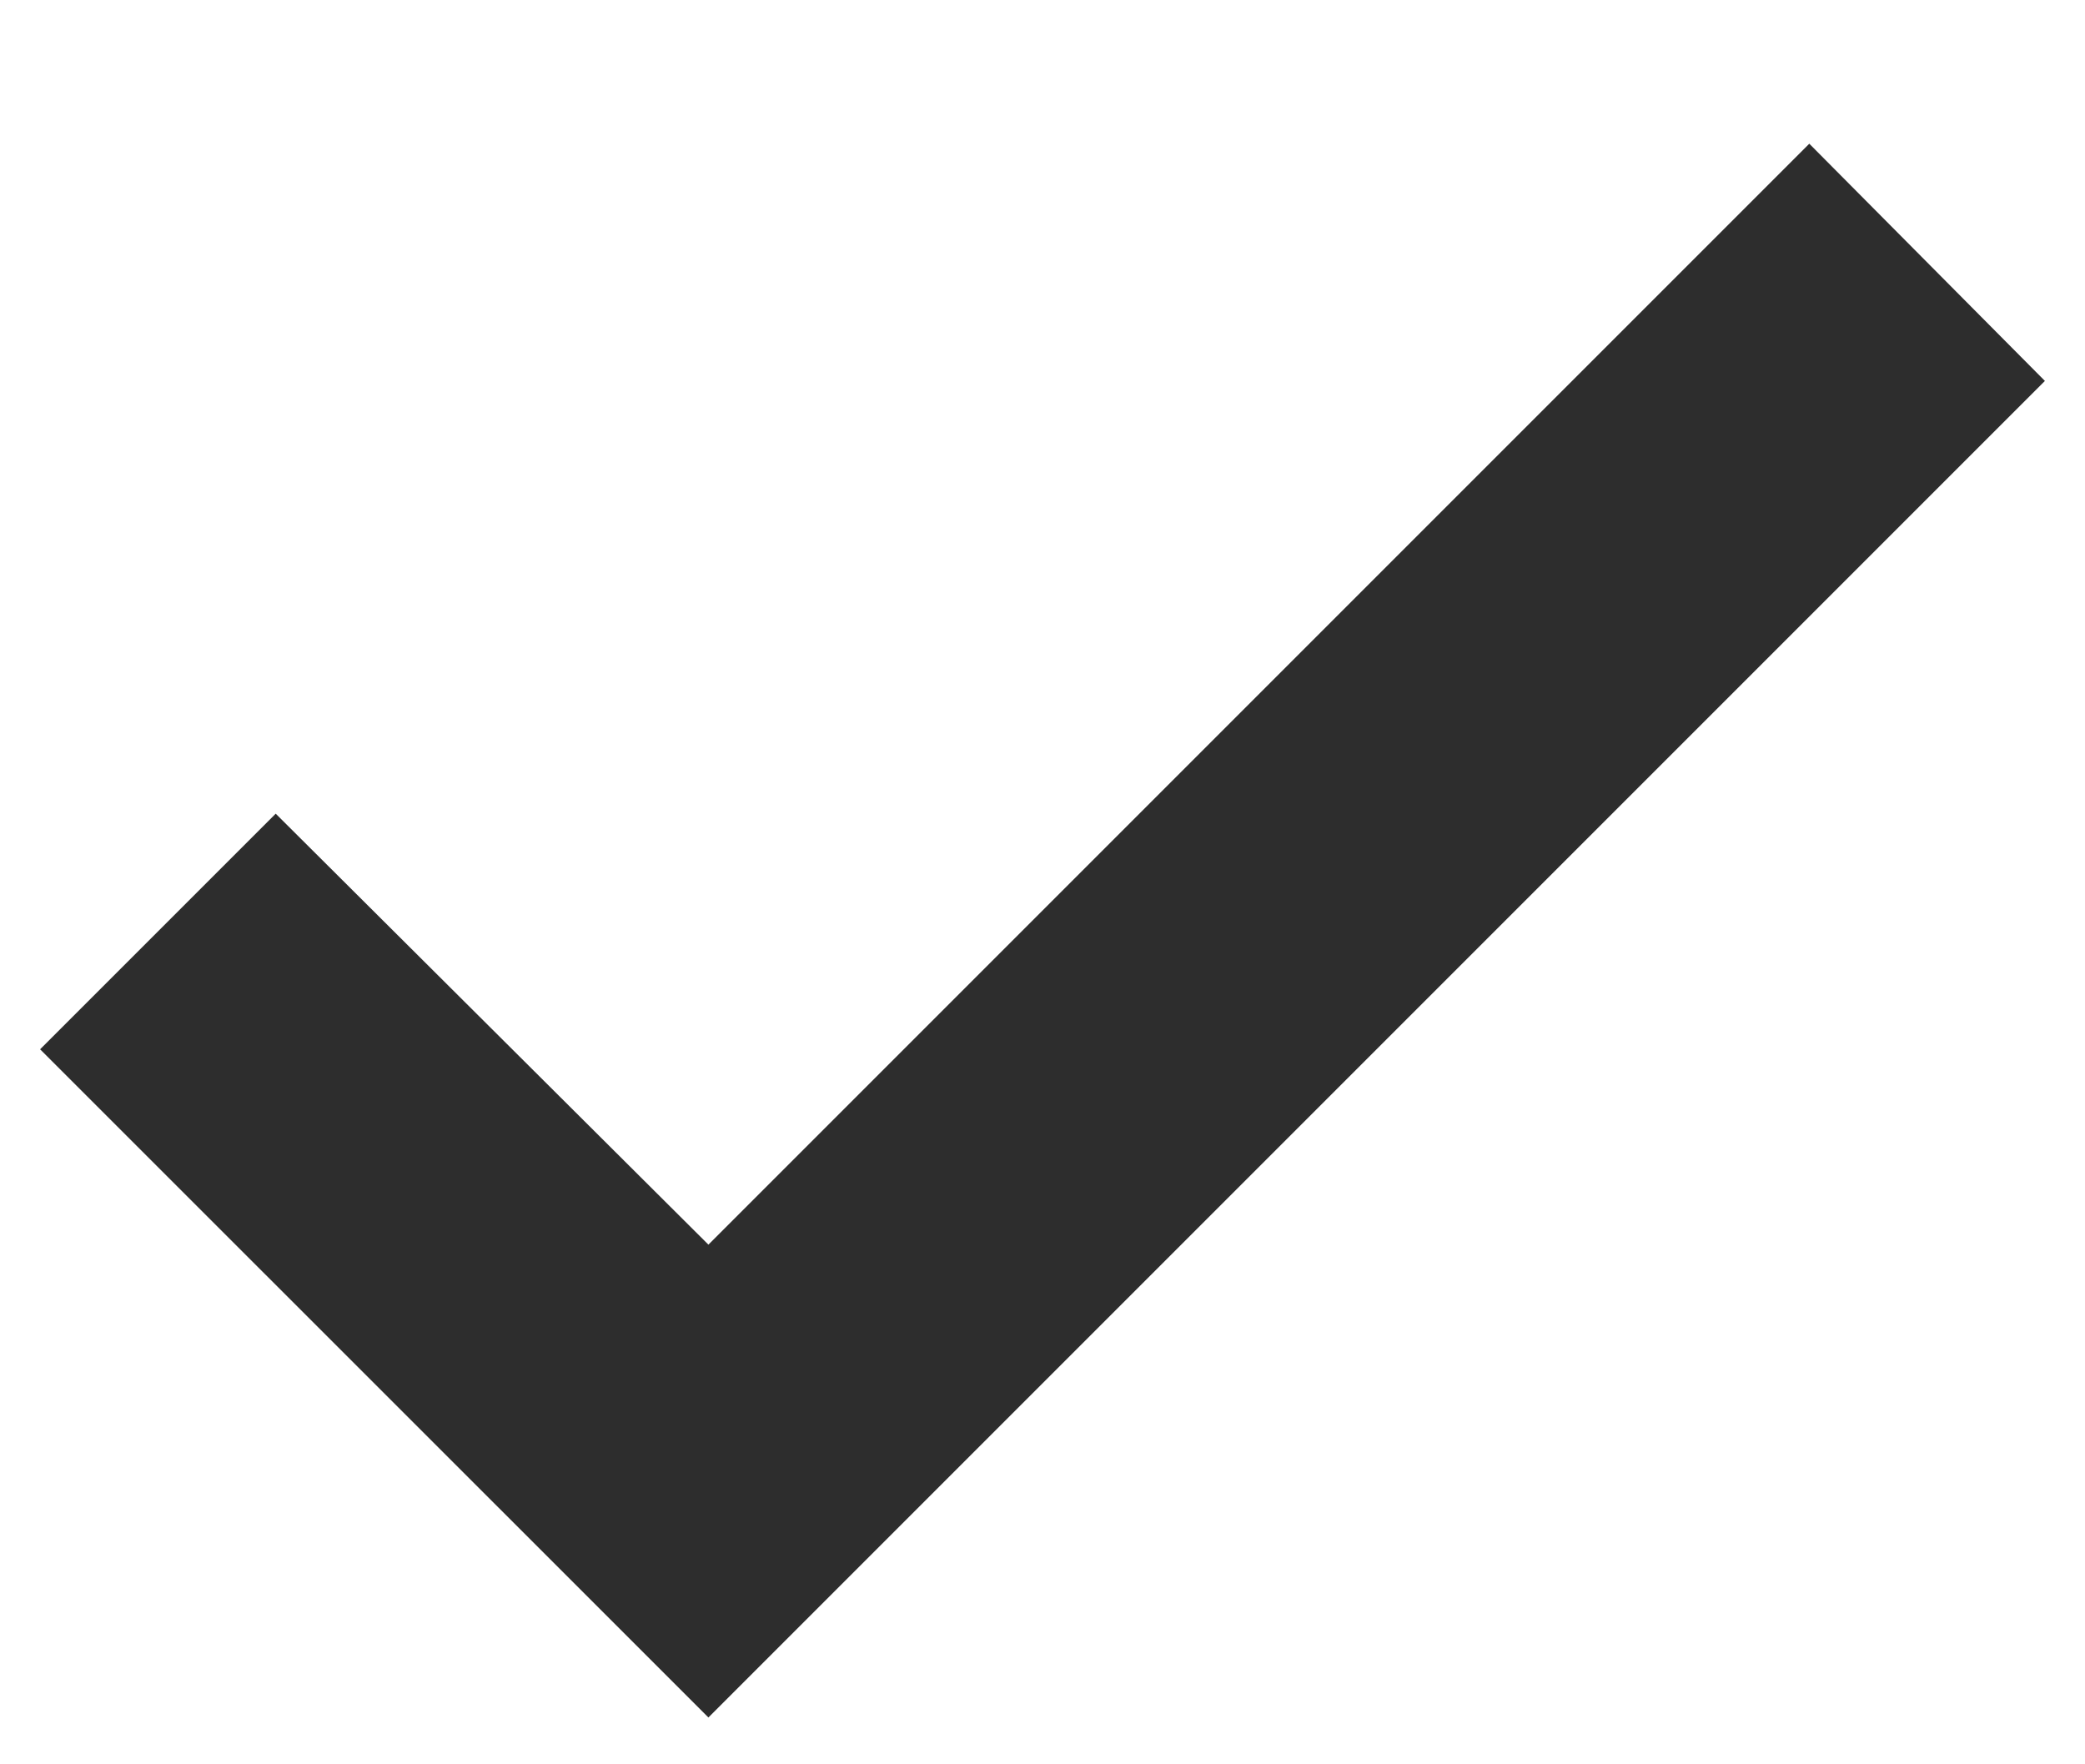 <?xml version="1.0" encoding="UTF-8"?>
<svg width="13px" height="11px" viewBox="0 0 13 11" version="1.1" xmlns="http://www.w3.org/2000/svg" xmlns:xlink="http://www.w3.org/1999/xlink">
    <!-- Generator: Sketch 55.2 (78181) - https://sketchapp.com -->
    <title>verified-user-shield-check copy 2</title>
    <desc>Created with Sketch.</desc>
    <g id="Page-1" stroke="none" stroke-width="1" fill="none" fill-rule="evenodd">
        <g id="verified-user-shield-check-copy-2" transform="translate(-6, -7)">
            <polygon id="Path" points="0 0 25 0 25 25 0 25"></polygon>
            <polygon id="Shape" fill="#2D2D2D" fill-rule="nonzero" points="10.417 17.708 6.25 13.542 7.719 12.073 10.417 14.76 17.281 7.896 18.75 9.375"></polygon>
        </g>
    </g>
</svg>